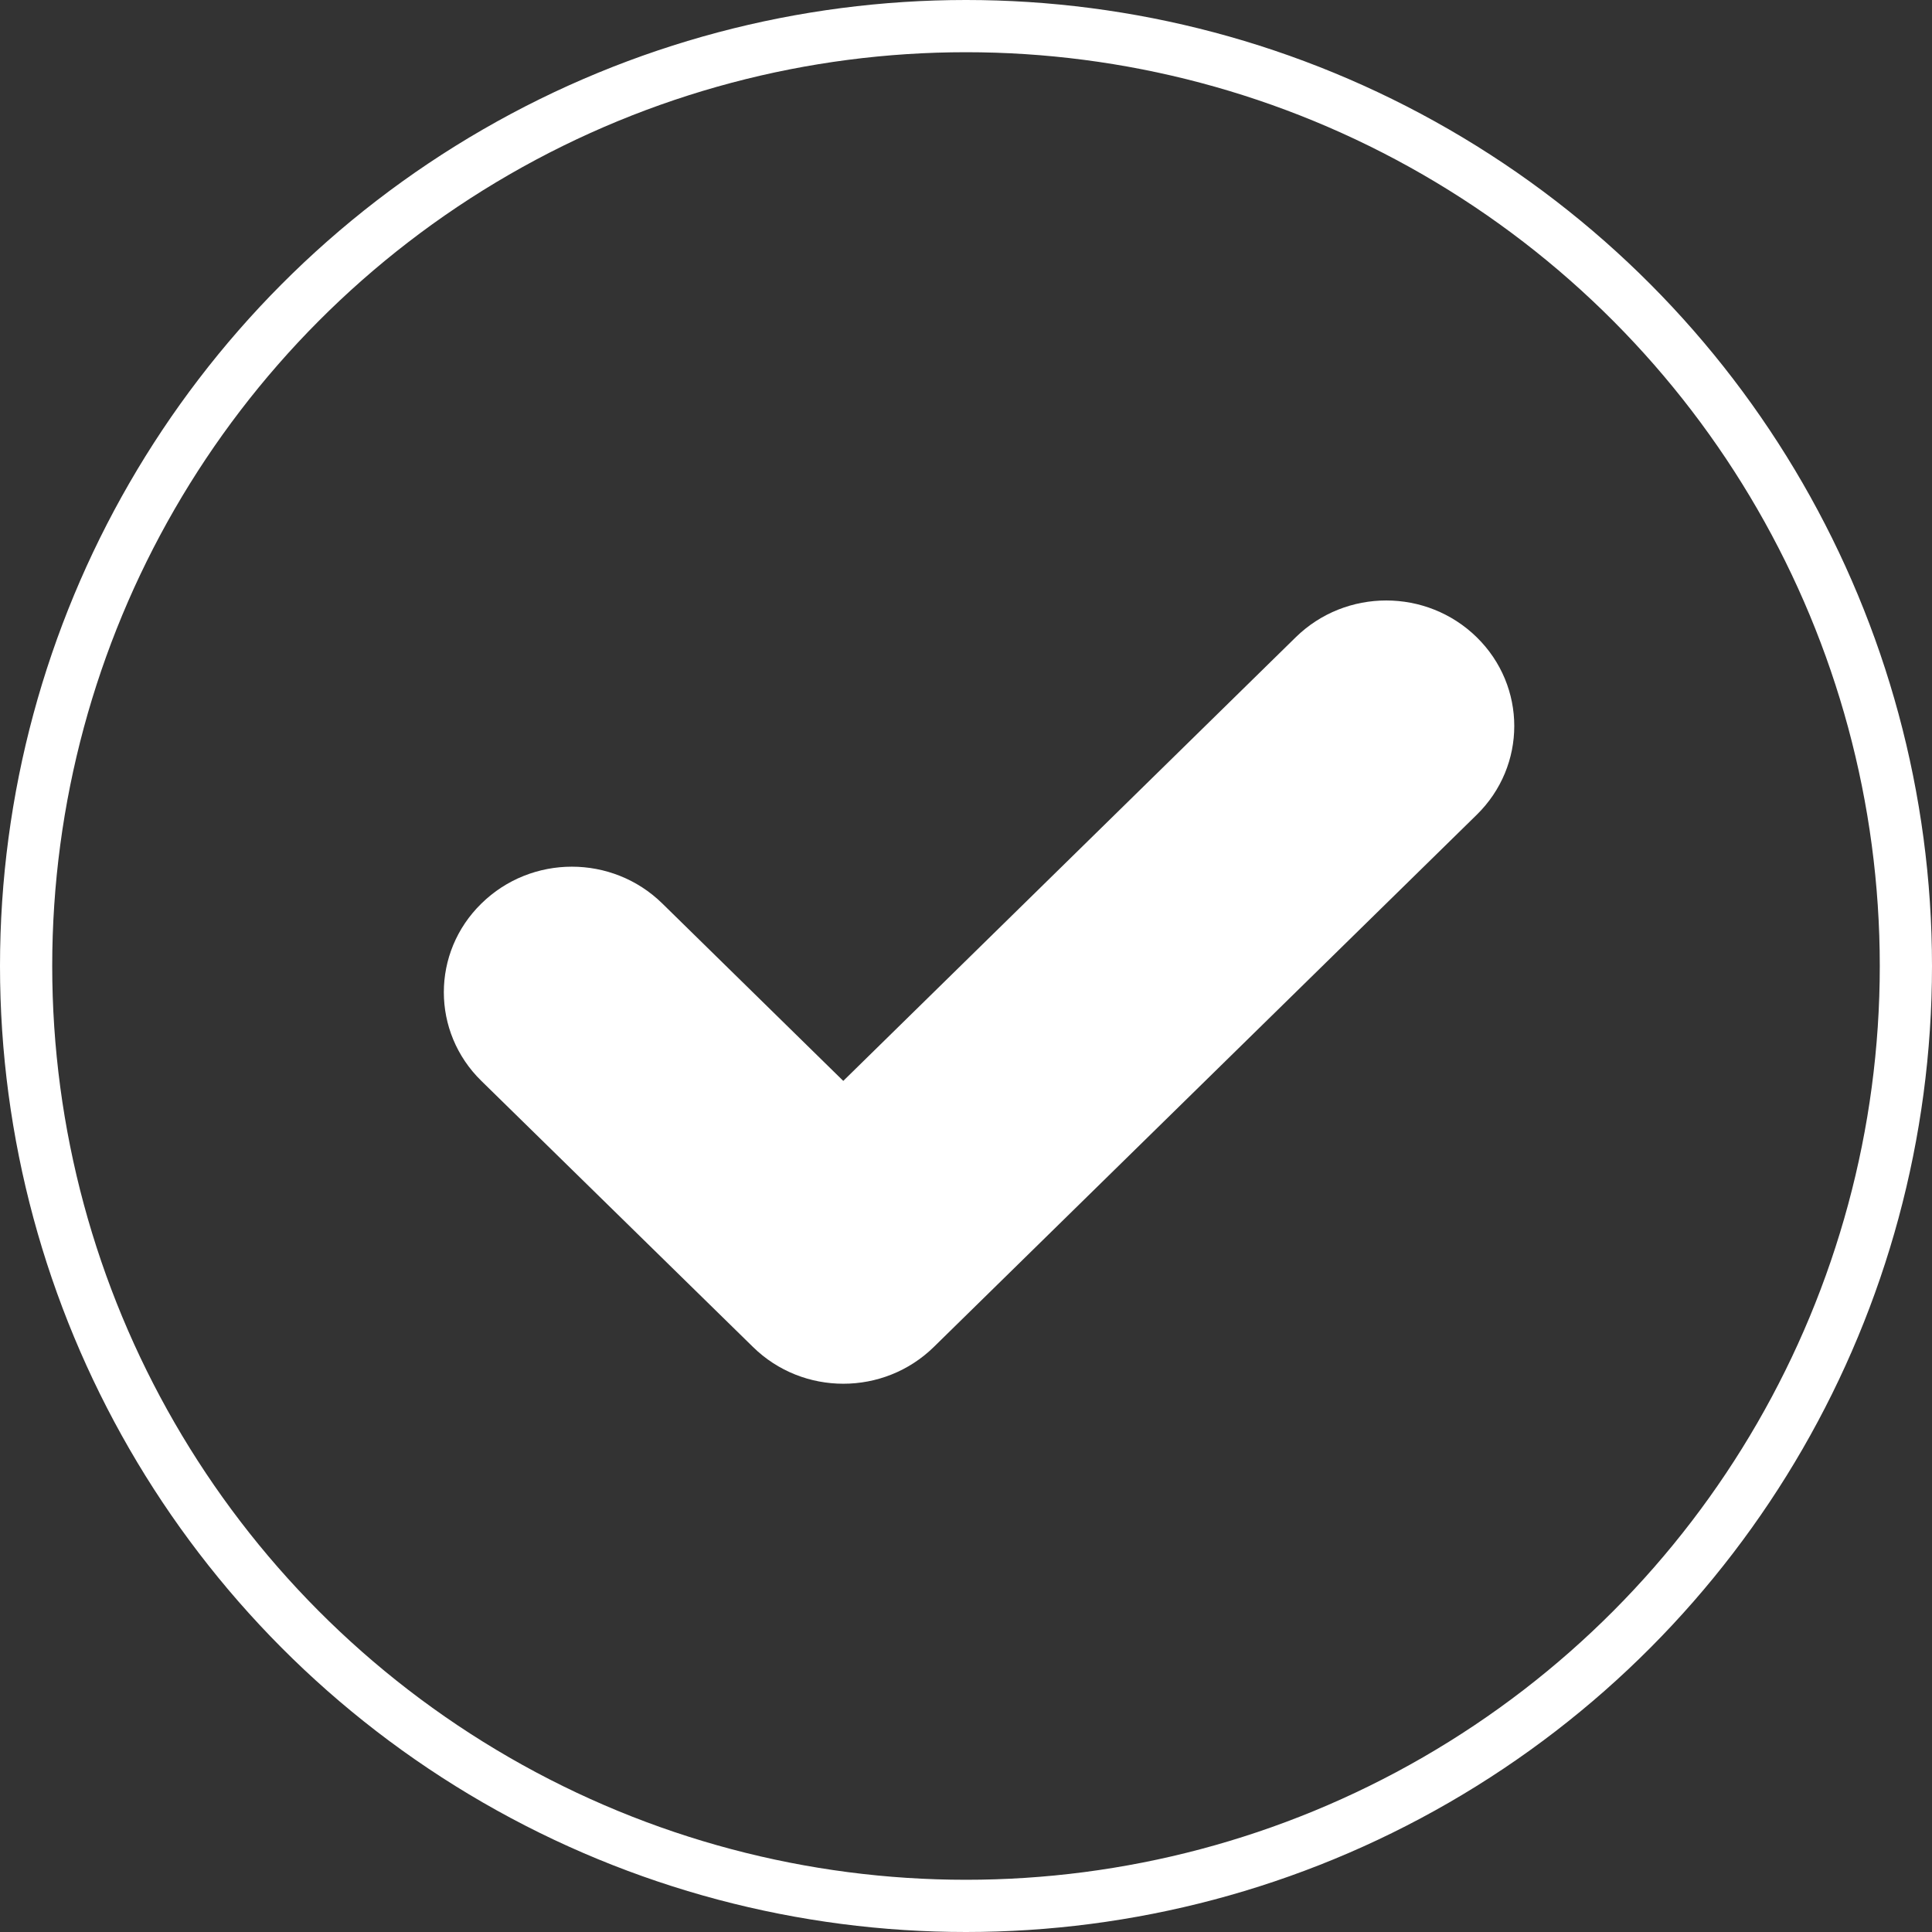 <?xml version="1.0" encoding="UTF-8" standalone="no"?>
<svg width="74px" height="74px" viewBox="0 0 74 74" version="1.1" xmlns="http://www.w3.org/2000/svg" xmlns:xlink="http://www.w3.org/1999/xlink" xmlns:sketch="http://www.bohemiancoding.com/sketch/ns">
    <rect x="0" y="0" width="74" height="74" fill="#333333" stroke="none"/>
    <!-- Generator: Sketch 3.0.4 (8053) - http://www.bohemiancoding.com/sketch -->
    <title>icon-flash-correct 2</title>
    <desc>Created with Sketch.</desc>
    <defs></defs>
    <g id="Cheetah-Landing" stroke="none" stroke-width="1" fill="none" fill-rule="evenodd" sketch:type="MSPage">
        <g id="Desktop-Start-Campaign" sketch:type="MSArtboardGroup" transform="translate(-251, -1032)">
            <g id="Who-can-join?" sketch:type="MSLayerGroup" transform="translate(-7, 745)">
                <g id="1---Yes" transform="translate(144, 181)" sketch:type="MSShapeGroup">
                    <g id="icon-flash-correct-2" transform="translate(115, 107)">
                        <circle id="Oval-49" stroke="#FFFFFF" stroke-width="2" cx="36" cy="36" r="36"></circle>
                        <path d="M48.629,23.409 L31.299,40.401 L24.371,33.609 C22.454,31.725 19.354,31.725 17.437,33.609 C15.521,35.483 15.521,38.527 17.437,40.401 L27.84,50.591 C29.751,52.47 32.851,52.47 34.768,50.591 L55.563,30.207 C57.479,28.328 57.479,25.288 55.563,23.409 C53.646,21.53 50.546,21.53 48.629,23.409" id="Fill-2" fill="#FFFFFF"></path>
                    </g>
                </g>
            </g>
        </g>
    </g>
</svg>